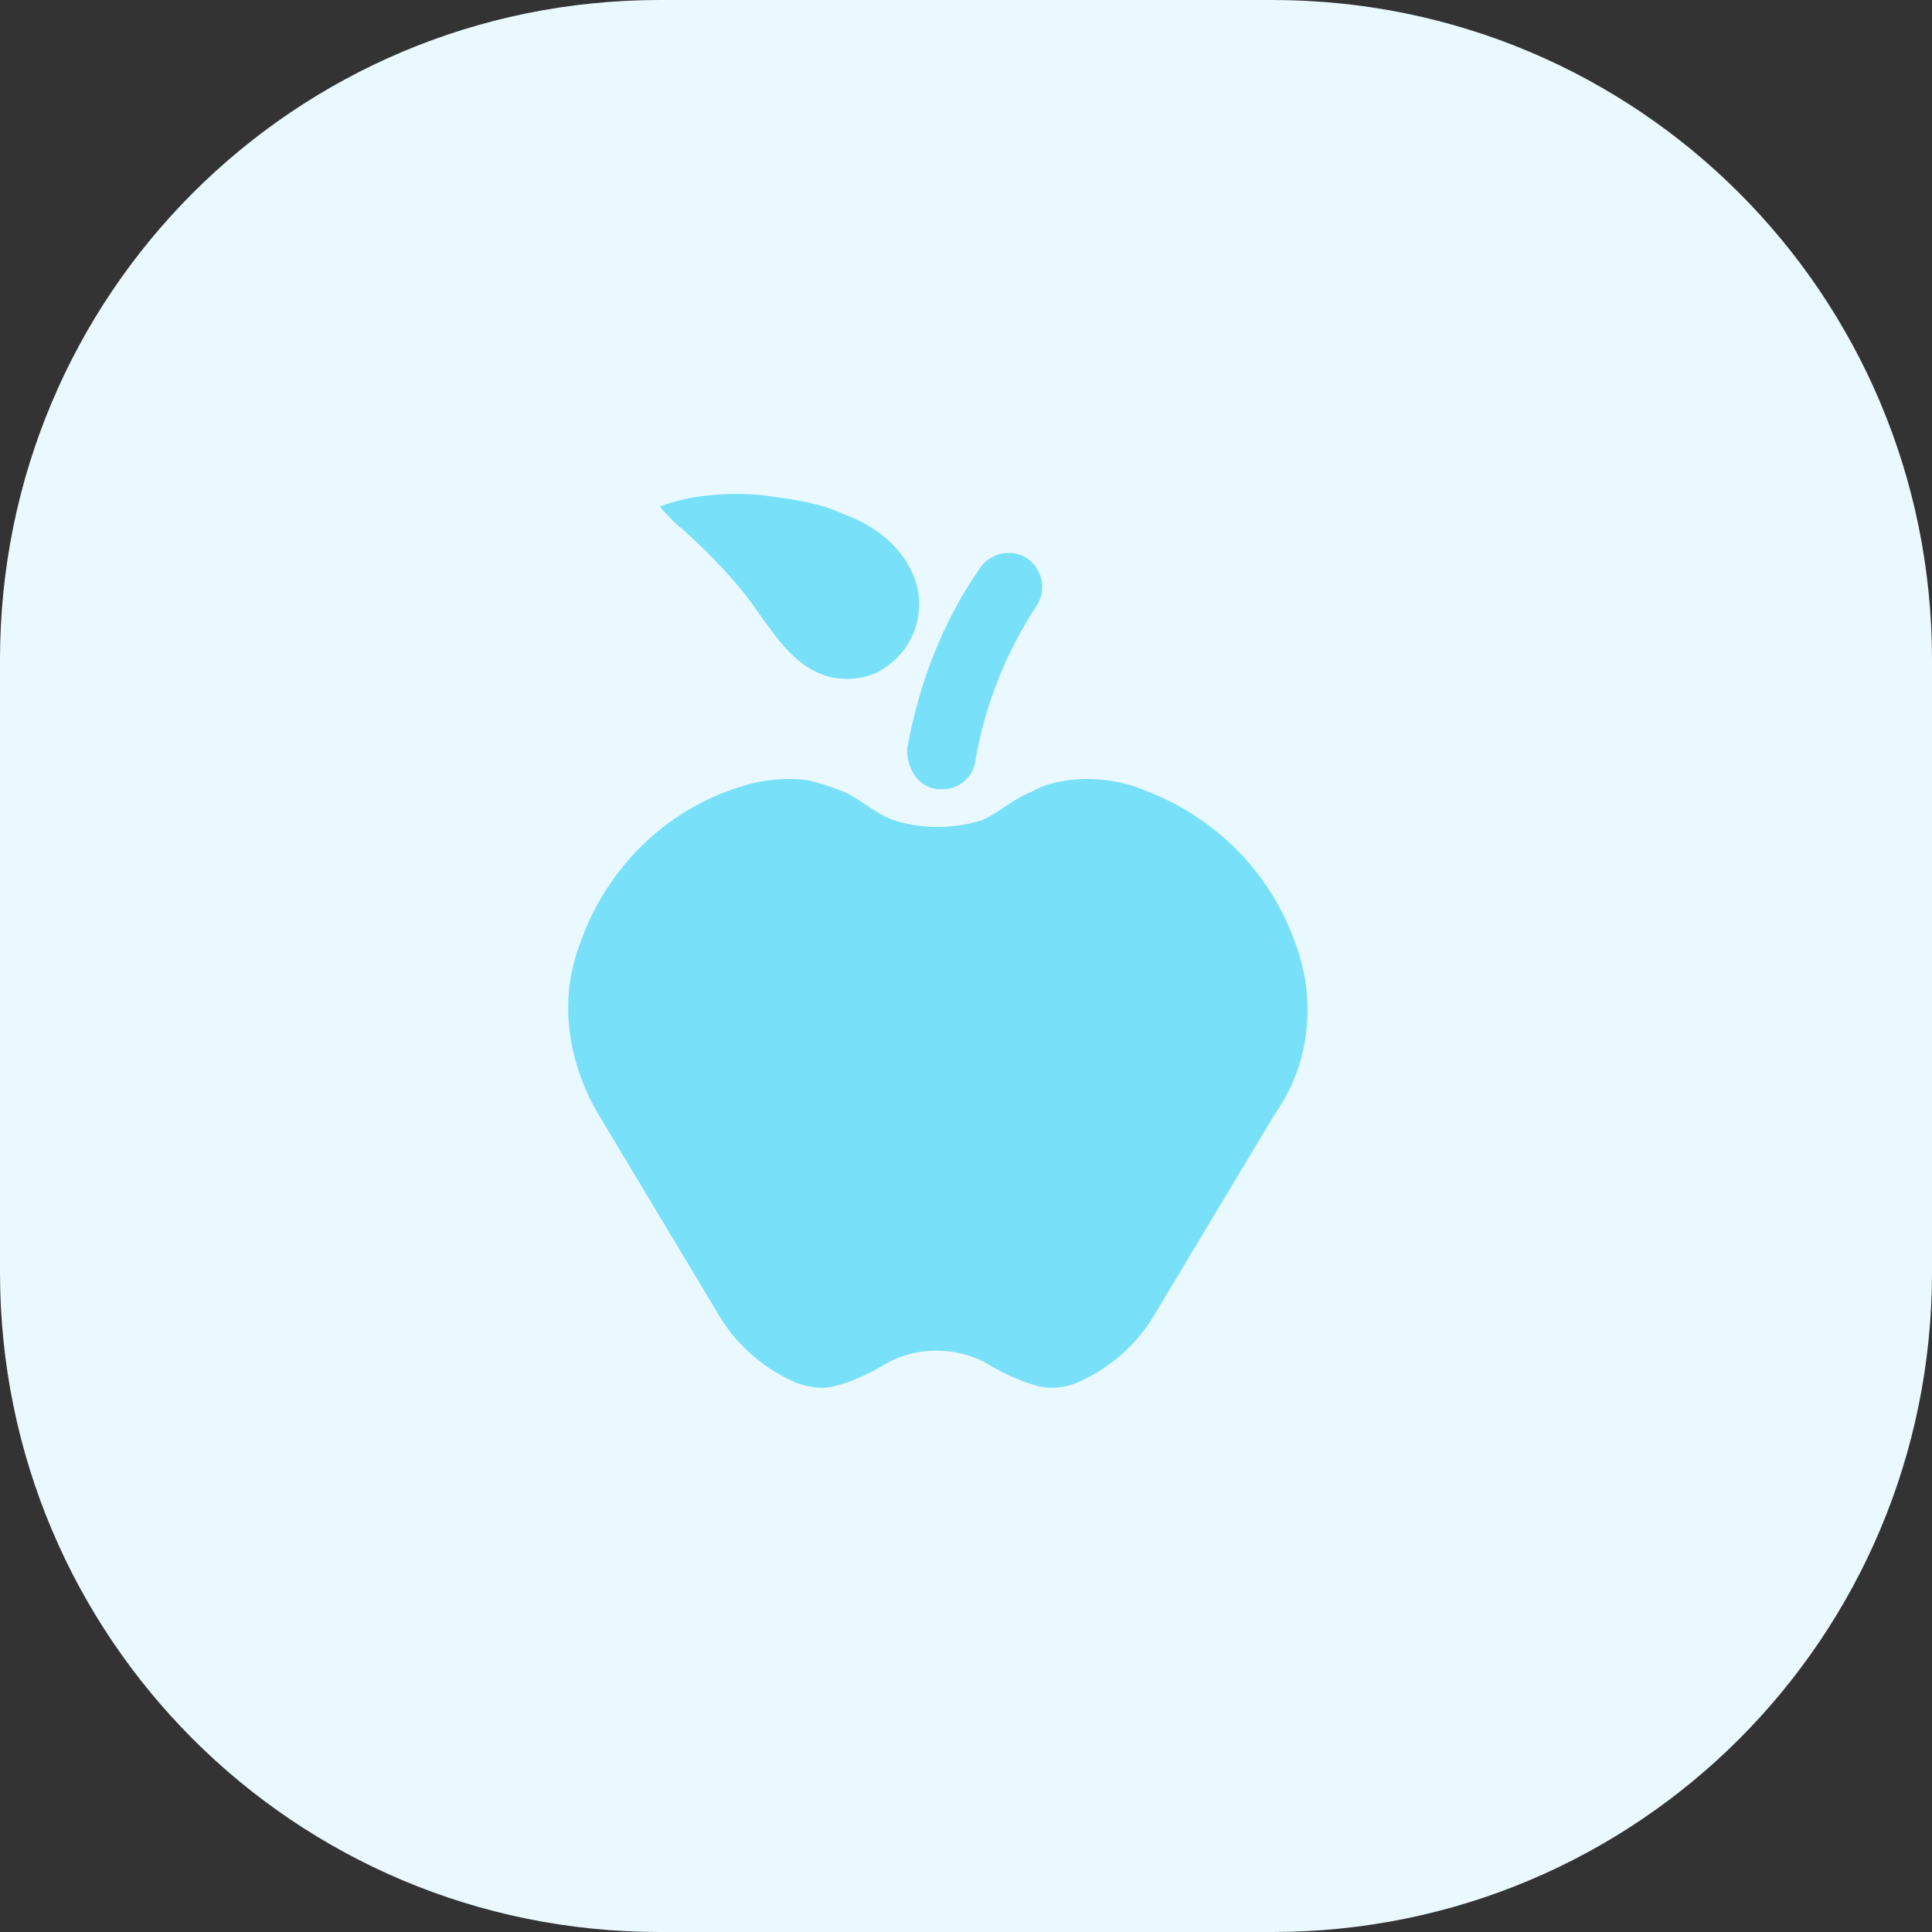 <?xml version="1.0" encoding="utf-8"?>
<!-- Generator: Adobe Illustrator 23.0.1, SVG Export Plug-In . SVG Version: 6.00 Build 0)  -->
<svg version="1.1" id="Layer_1" xmlns="http://www.w3.org/2000/svg" xmlns:xlink="http://www.w3.org/1999/xlink" x="0px" y="0px"
	 viewBox="0 0 82 82" style="enable-background:new 0 0 82 82;" xml:space="preserve">
<rect x="0" y="0" width="82" height="82" fill="#333333" stroke="none"/>
<style type="text/css">
	.st0{fill:#EAF9FF;}
	.st1{display:none;fill:#3DABDD;}
	.st2{fill:#78E1F9;}
</style>
<path class="st0" d="M54,0H28C12.5,0,0,12.5,0,28v26c0,15.5,12.5,28,28,28h26c15.5,0,28-12.5,28-28V28C82,12.5,69.5,0,54,0z"/>
<path class="st1" d="M30.7,61c-0.1,0-0.2,0-0.4-0.1c-0.1,0-0.2-0.1-0.3-0.2c-0.1-0.1-0.2-0.2-0.2-0.3c0-0.1-0.1-0.2-0.1-0.4v-2.2
	c0-0.7,0.3-1.4,0.8-2c0.5-0.5,1.2-0.8,2-0.8h1.7v-4.2c0-0.2,0.1-0.4,0.2-0.6c0.1-0.2,0.3-0.3,0.5-0.3h0c1-0.2,1.9-0.8,2.5-1.7
	c0.6-0.8,0.9-1.9,0.8-2.9c-2.3-1.1-4.1-2.8-5.3-5.1c-0.5-0.8-0.9-1.6-1.2-2.5c-2-1.1-3.7-2.6-5-4.5c-1.3-1.9-2.2-4-2.5-6.2
	c-0.1-0.4,0-0.8,0.1-1.2c0.1-0.4,0.3-0.8,0.6-1.1c0.3-0.3,0.6-0.6,1-0.7c0.4-0.2,0.8-0.3,1.2-0.3h2.8V23c0-0.5,0.2-1,0.6-1.4
	c0.4-0.4,0.9-0.6,1.4-0.6h18.8c0.5,0,1,0.2,1.4,0.6c0.4,0.4,0.6,0.9,0.6,1.4v0.9h2.8c0.4,0,0.8,0.1,1.2,0.3c0.4,0.2,0.7,0.4,1,0.7
	c0.3,0.3,0.5,0.7,0.6,1.1c0.1,0.4,0.1,0.8,0.1,1.2c-0.4,2.2-1.2,4.4-2.5,6.2c-1.3,1.9-3,3.4-5,4.5c-0.4,0.9-0.8,1.7-1.2,2.5
	c-1.2,2.2-3,3.9-5.2,5c-0.1,1,0.2,2.1,0.8,2.9c0.6,0.8,1.5,1.4,2.5,1.7h0c0.2,0,0.4,0.2,0.5,0.3c0.1,0.2,0.2,0.4,0.2,0.6v4.2h1.7
	c0.7,0,1.4,0.3,2,0.8c0.5,0.5,0.8,1.2,0.8,2v2.2c0,0.1,0,0.2-0.1,0.4c0,0.1-0.1,0.2-0.2,0.3c-0.1,0.1-0.2,0.2-0.3,0.2
	c-0.1,0-0.2,0.1-0.4,0.1H30.7z M31.6,57.9v1.3h18.9v-1.3c0-0.2-0.1-0.5-0.3-0.7c-0.2-0.2-0.4-0.3-0.7-0.3H32.5
	c-0.2,0-0.5,0.1-0.7,0.3C31.7,57.4,31.6,57.6,31.6,57.9L31.6,57.9z M36,55.1h10v-3.3H36V55.1z M39.1,49.1c-0.2,0.3-0.4,0.6-0.6,0.8
	h5.2c-1-1.1-1.6-2.5-1.6-4C41.7,46,41.4,46,41,46c-0.3,0-0.7,0-1-0.1C40,47.1,39.7,48.2,39.1,49.1L39.1,49.1z M31.5,23v4.4
	c-0.1,4.2,0.9,8.3,2.9,12c1.8,3.1,4.1,4.7,6.6,4.7s4.8-1.7,6.6-4.7c2-3.7,3-7.8,2.9-12V23c0,0,0,0,0,0c0,0,0,0,0,0c0,0,0,0,0,0
	s0,0,0,0H31.6C31.6,22.9,31.5,22.9,31.5,23C31.5,22.9,31.5,22.9,31.5,23L31.5,23z M52.4,27.4c0,2.6-0.3,5.1-1,7.6
	c2.5-2,4.2-4.9,4.8-8.1c0-0.1,0-0.3,0-0.4c0-0.1-0.1-0.3-0.2-0.4c-0.1-0.1-0.2-0.2-0.4-0.3c-0.1-0.1-0.3-0.1-0.4-0.1h-2.8L52.4,27.4
	z M26.1,26.1c-0.1,0.1-0.2,0.2-0.2,0.4c0,0.1,0,0.3,0,0.4c0.5,3.2,2.2,6.1,4.8,8.1c-0.7-2.5-1-5.1-1-7.6v-1.7h-2.8
	c-0.2,0-0.3,0-0.4,0.1C26.3,25.8,26.2,25.9,26.1,26.1L26.1,26.1z M37.6,37.1c-0.1-0.1-0.2-0.2-0.3-0.4c-0.1-0.2-0.1-0.3-0.1-0.5
	l0.5-2.8l-2-2c-0.1-0.1-0.2-0.3-0.3-0.4c0-0.2,0-0.3,0-0.5c0.1-0.2,0.1-0.3,0.3-0.4c0.1-0.1,0.3-0.2,0.5-0.2l2.8-0.4l1.2-2.5
	c0.1-0.2,0.2-0.3,0.3-0.4c0.1-0.1,0.3-0.1,0.5-0.1c0.2,0,0.3,0,0.5,0.1c0.1,0.1,0.3,0.2,0.3,0.4l1.2,2.5l2.8,0.4
	c0.2,0,0.3,0.1,0.5,0.2c0.1,0.1,0.2,0.3,0.3,0.4c0.1,0.2,0.1,0.3,0,0.5s-0.1,0.3-0.3,0.4l-2,2l0.5,2.8c0,0.2,0,0.3-0.1,0.5
	c-0.1,0.2-0.2,0.3-0.3,0.4c-0.2,0.1-0.3,0.2-0.5,0.2c-0.1,0-0.3,0-0.4-0.1L41,35.9l-2.5,1.3c-0.2,0.1-0.3,0.1-0.5,0.1
	C37.9,37.3,37.7,37.2,37.6,37.1L37.6,37.1z M41.4,34l1.3,0.7l-0.2-1.4c0-0.1,0-0.3,0-0.4c0-0.1,0.1-0.3,0.2-0.4l1-1l-1.4-0.2
	c-0.1,0-0.3-0.1-0.4-0.2c-0.1-0.1-0.2-0.2-0.3-0.3L41,29.4l-0.6,1.3c-0.1,0.1-0.2,0.3-0.3,0.3c-0.1,0.1-0.3,0.1-0.4,0.2l-1.4,0.2
	l1,1c0.1,0.1,0.2,0.2,0.2,0.4c0,0.1,0.1,0.3,0,0.4l-0.2,1.4l1.3-0.7c0.1-0.1,0.3-0.1,0.4-0.1C41.1,33.9,41.3,33.9,41.4,34L41.4,34z"
	/>
<g>
	<title>b</title>
	<path class="st2" d="M55.4,41.6c-0.1-0.5-0.2-1-0.4-1.5c-1.1-3.2-3.6-5.6-6.8-6.7c-0.9-0.3-1.8-0.4-2.8-0.3
		c-0.6,0.1-1.1,0.2-1.6,0.5c-0.8,0.3-1.4,0.9-2.1,1.2c-1.2,0.4-2.6,0.4-3.8,0c-0.8-0.3-1.4-0.9-2.1-1.2c-0.5-0.2-1.1-0.4-1.6-0.5
		c-0.9-0.1-1.9,0-2.8,0.3c-3.2,1-5.7,3.5-6.8,6.7c-0.2,0.5-0.3,1-0.4,1.5c-0.3,2,0.2,4,1.2,5.7l5.1,8.5c0.7,1.2,1.8,2.2,3.1,2.8
		c0.4,0.2,0.9,0.3,1.3,0.3c0.7,0,1.8-0.5,2.5-0.9c1.4-0.9,3.3-0.9,4.7,0c0.7,0.4,1.8,0.9,2.5,0.9c0.5,0,0.9-0.1,1.3-0.3
		c1.3-0.6,2.4-1.6,3.1-2.8l5.1-8.5C55.3,45.6,55.7,43.6,55.4,41.6z"/>
	<path class="st2" d="M28.9,22.4c1,0.9,1.9,1.8,2.7,2.8c0.4,0.5,0.7,1,1.1,1.5c0.5,0.7,1.1,1.4,1.9,1.8c0.8,0.4,1.7,0.4,2.5,0.1
		c1.5-0.7,2.2-2.3,1.8-3.8c-0.4-1.4-1.6-2.4-2.9-2.9c-0.5-0.2-0.9-0.4-1.4-0.5c-0.8-0.2-1.6-0.3-2.4-0.4c-1.4-0.1-2.9,0-4.2,0.5
		C28,21.5,28.8,22.4,28.9,22.4z"/>
	<path class="st2" d="M39.8,33.5c0.1,0,0.2,0,0.2,0c0.7,0,1.3-0.5,1.4-1.2c0.4-2.4,1.3-4.6,2.6-6.6c0.4-0.6,0.3-1.5-0.4-2
		c-0.6-0.4-1.5-0.3-2,0.4l0,0c-1.6,2.3-2.6,4.9-3.1,7.7C38.5,32.7,39,33.4,39.8,33.5z"/>
</g>
</svg>
